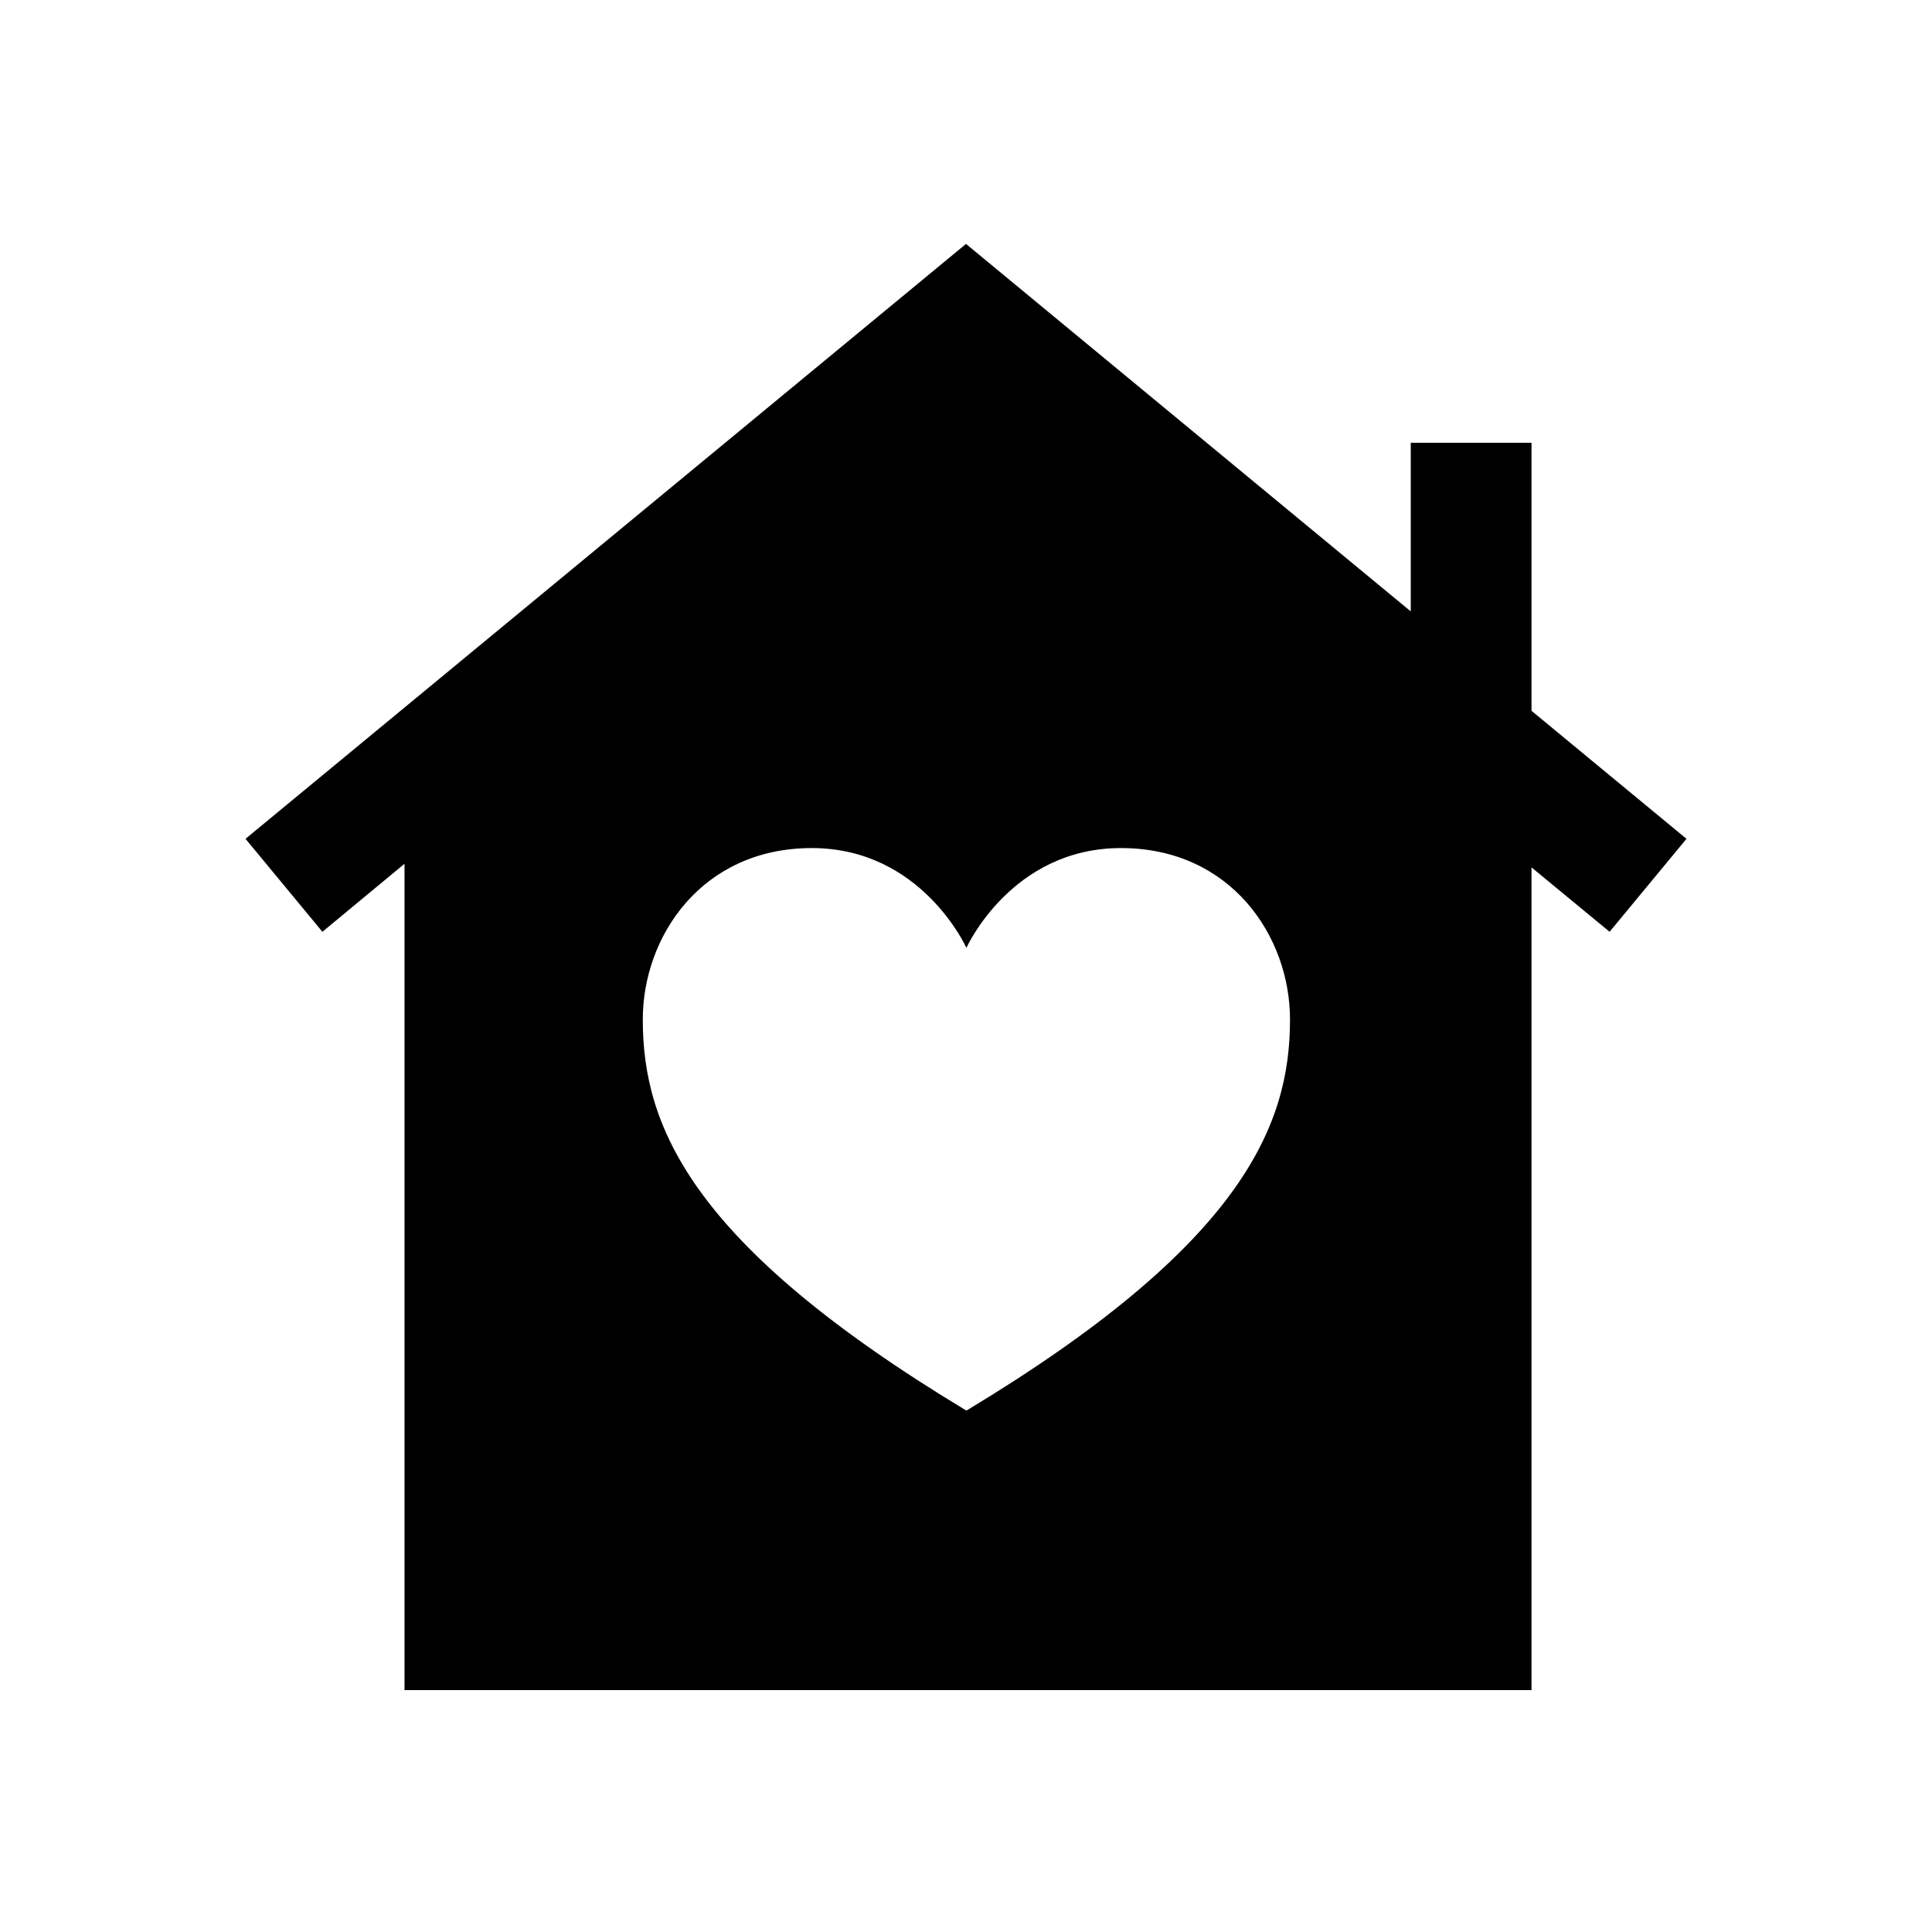 <svg xmlns="http://www.w3.org/2000/svg" viewBox="0 0 48 48"><title>Welzijnswerk</title><path d="M38.05 17.67V11h-3v4.19L24 6.06 6.1 20.84l1.91 2.31 2.04-1.69v20.53h28V21.55l1.94 1.6 1.91-2.31-3.85-3.18ZM24 35.04c-6.85-4.13-8.03-7.07-8.03-9.71 0-2.07 1.47-4.26 4.2-4.26s3.84 2.48 3.84 2.48 1.11-2.48 3.84-2.48 4.2 2.19 4.2 4.26c0 2.63-1.18 5.58-8.03 9.71Z"/></svg>
